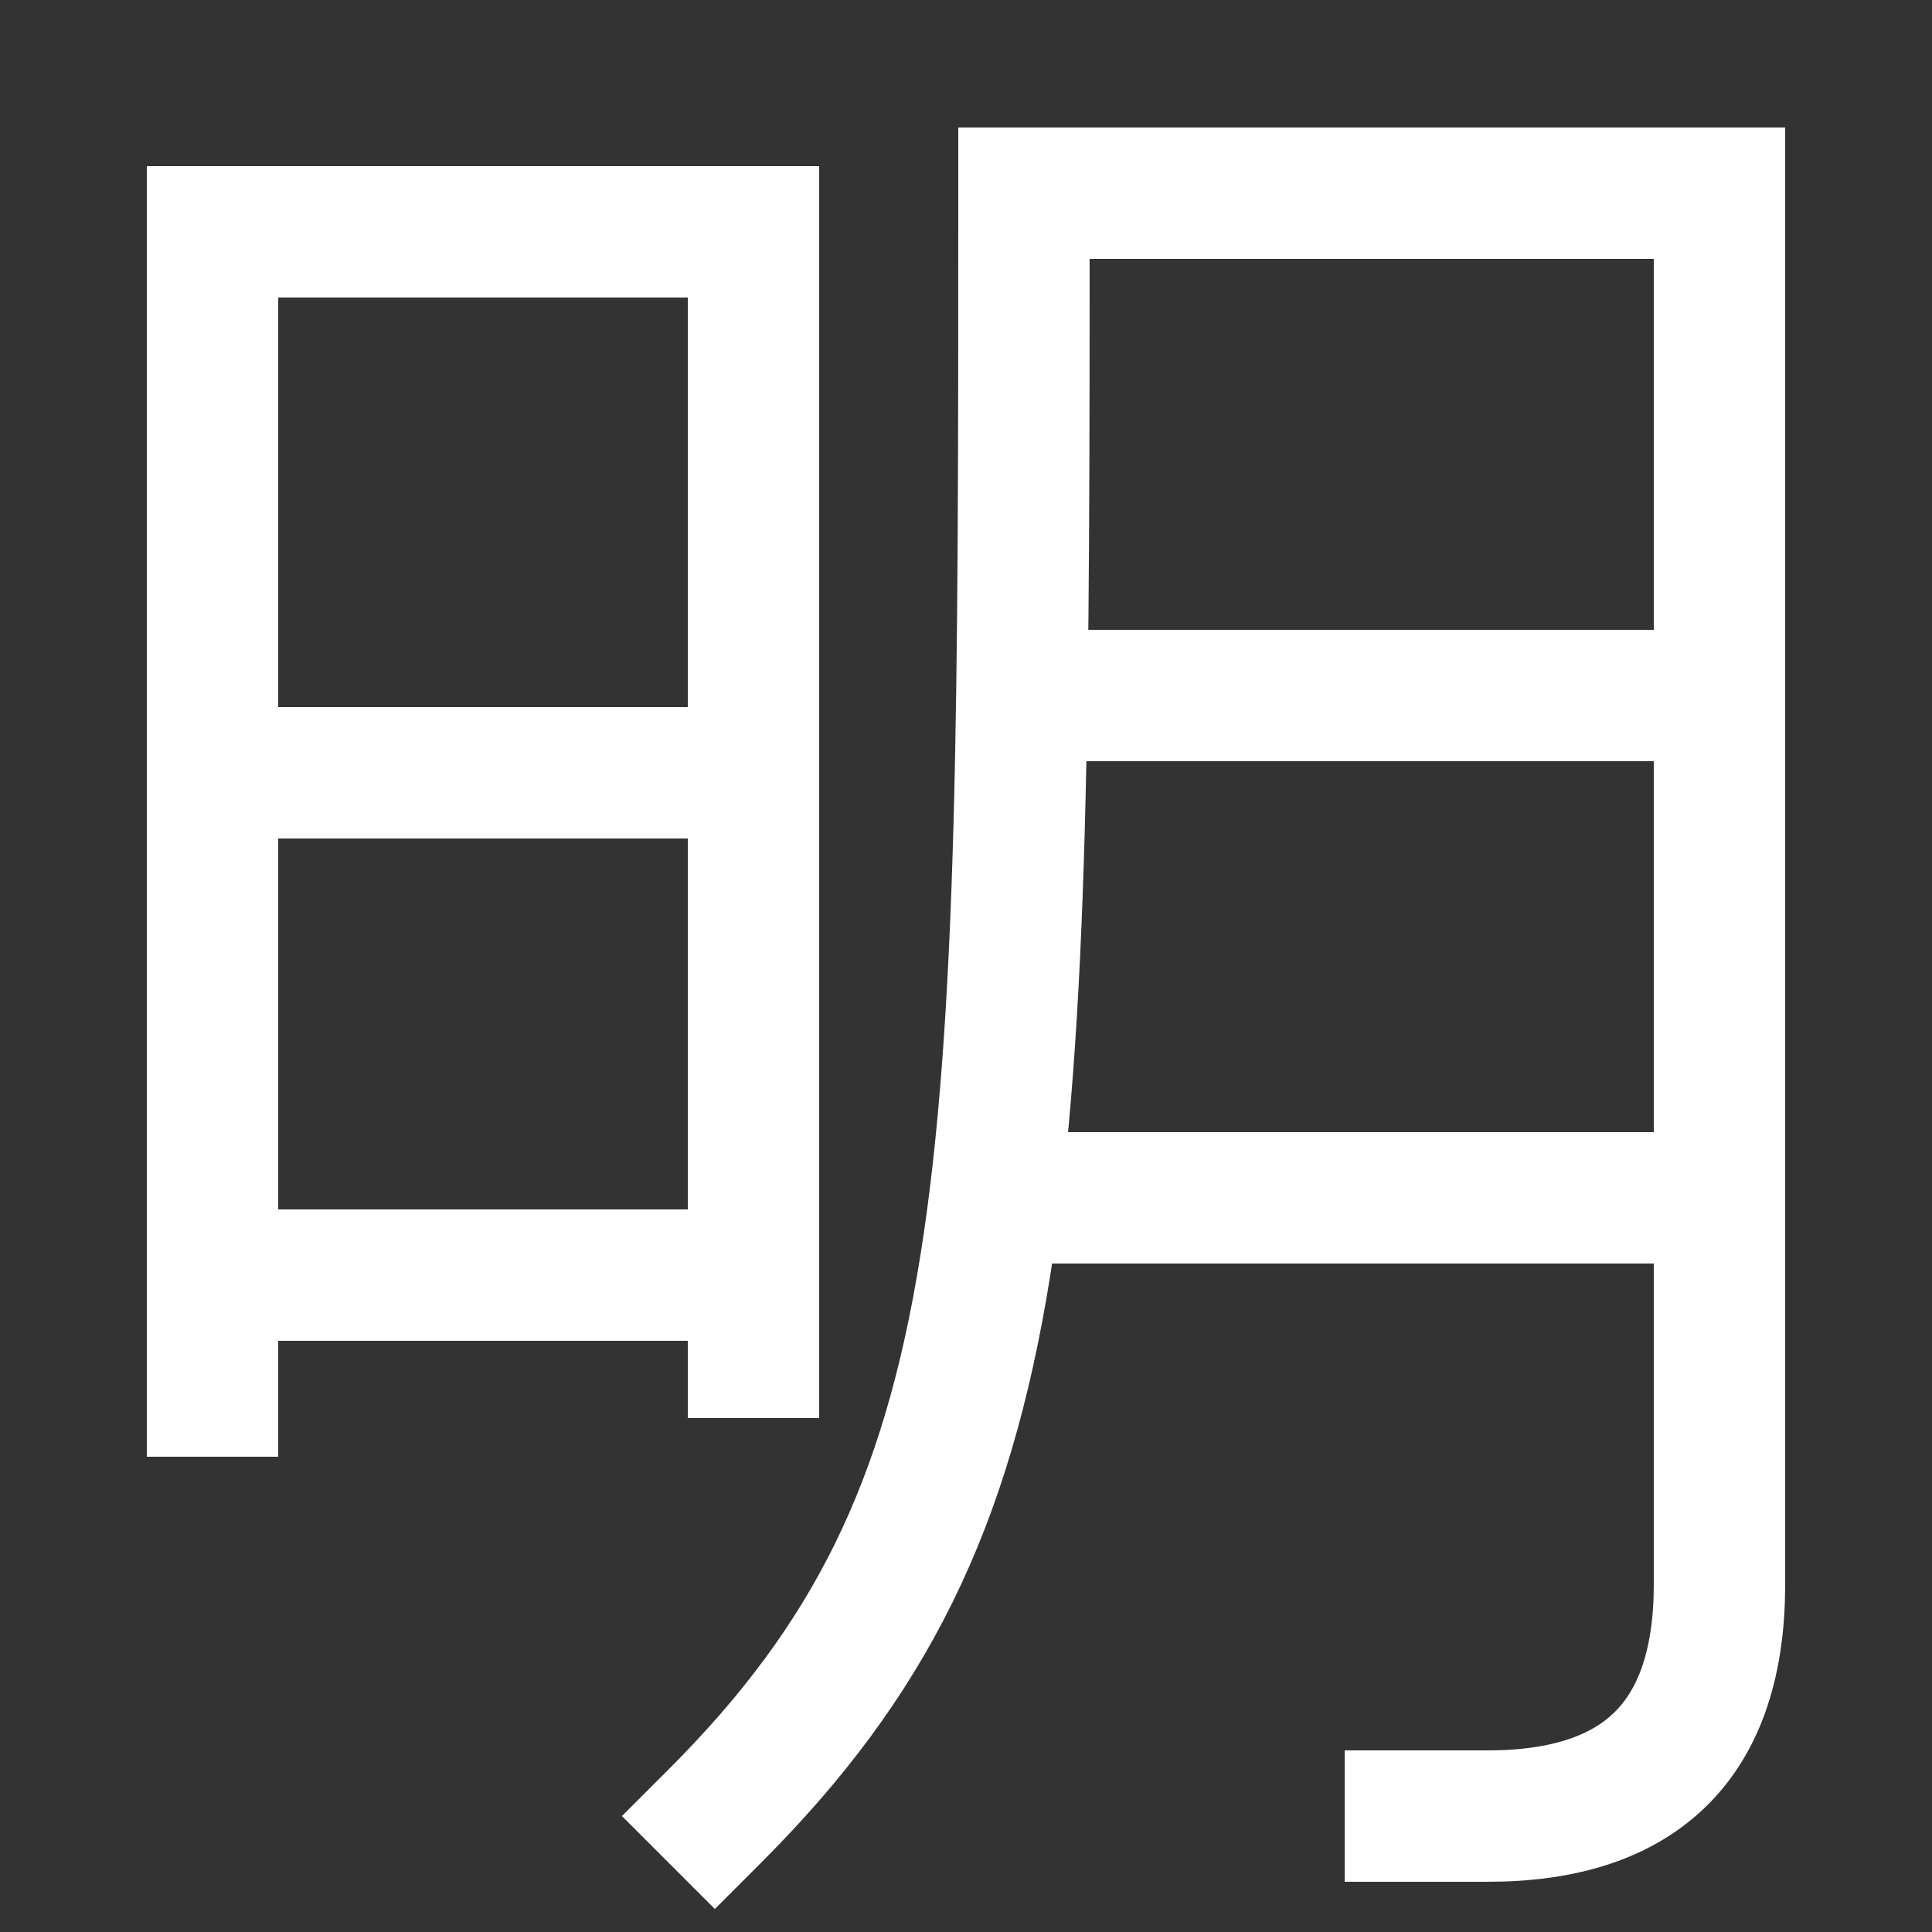 <svg xmlns="http://www.w3.org/2000/svg" xmlns:xlink="http://www.w3.org/1999/xlink" viewBox="0 0 1000 1000"><rect x="0" y="0" width="1000" height="1000" fill="#333333" stroke="none"/><defs><style>.a,.c{fill:none;}.b{clip-path:url(#a);}.c{stroke:#fff;stroke-linecap:square;stroke-miterlimit:2;stroke-width:68px;}.d{clip-path:url(#b);}</style><clipPath id="a"><rect class="a" x="110" y="120" width="280" height="700"/></clipPath><clipPath id="b"><path class="a" d="M370,940C530,780,530,620,530,100H890V940Z"/></clipPath></defs><title>bright</title><g class="b"><line class="c" x1="390" y1="660" x2="110" y2="660"/><line class="c" x1="390" y1="400" x2="110" y2="400"/></g><polyline class="c" points="110 720 110 120 390 120 390 700"/><g class="d"><line class="c" x1="890" y1="620" x2="515" y2="620"/><line class="c" x1="890" y1="360" x2="529" y2="360"/></g><path class="c" d="M370,940C530,780,530,620,530,100H890V820q0,120-120,120H730"/></svg>